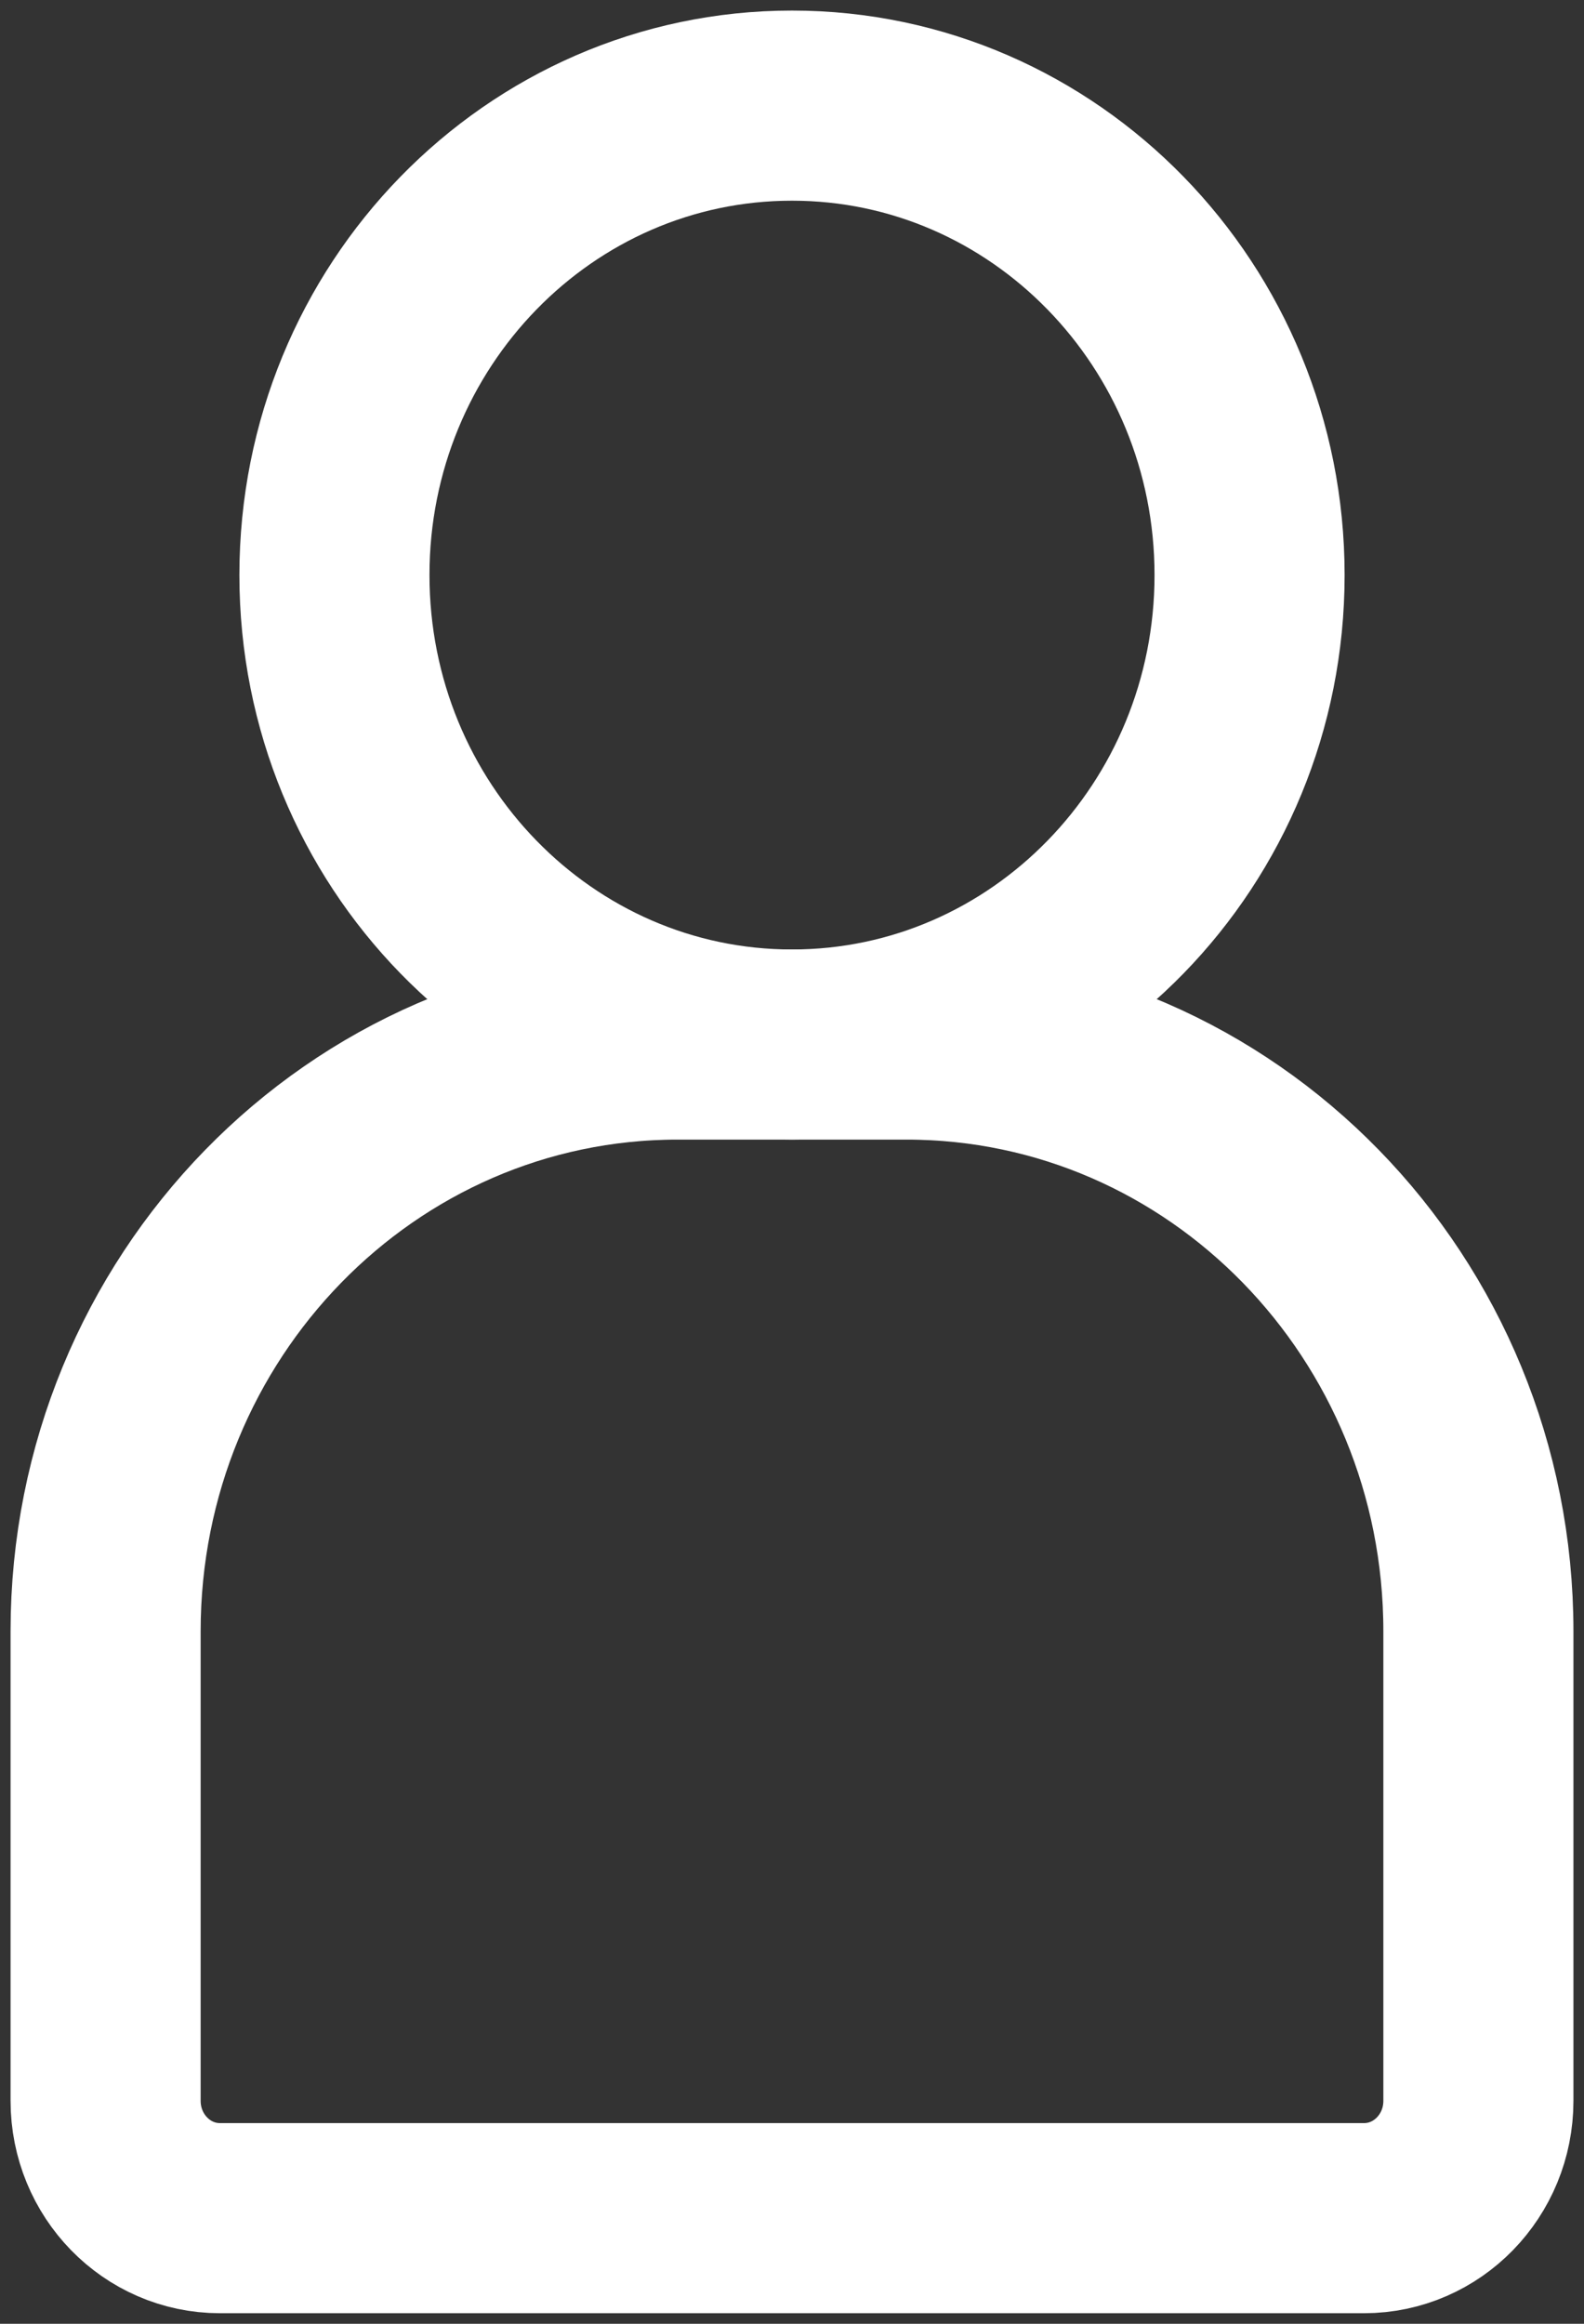 <svg width="15" height="22" viewBox="0 0 15 22" fill="none" xmlns="http://www.w3.org/2000/svg">
<rect x="0" y="0" width="15" height="22" fill="#333333" stroke="none"/>
<path d="M11.833 5.444C11.833 7.899 9.893 9.889 7.5 9.889C5.107 9.889 3.167 7.899 3.167 5.444C3.167 2.99 5.107 1 7.5 1C9.893 1 11.833 2.99 11.833 5.444Z" stroke="white" stroke-width="1.8"></path>
<path d="M1 15.444C1 12.376 3.425 9.889 6.417 9.889H8.583C11.575 9.889 14 12.376 14 15.444V19.889C14 20.503 13.515 21 12.917 21H2.083C1.485 21 1 20.503 1 19.889V15.444Z" stroke="white" stroke-width="1.8"></path>
</svg>
